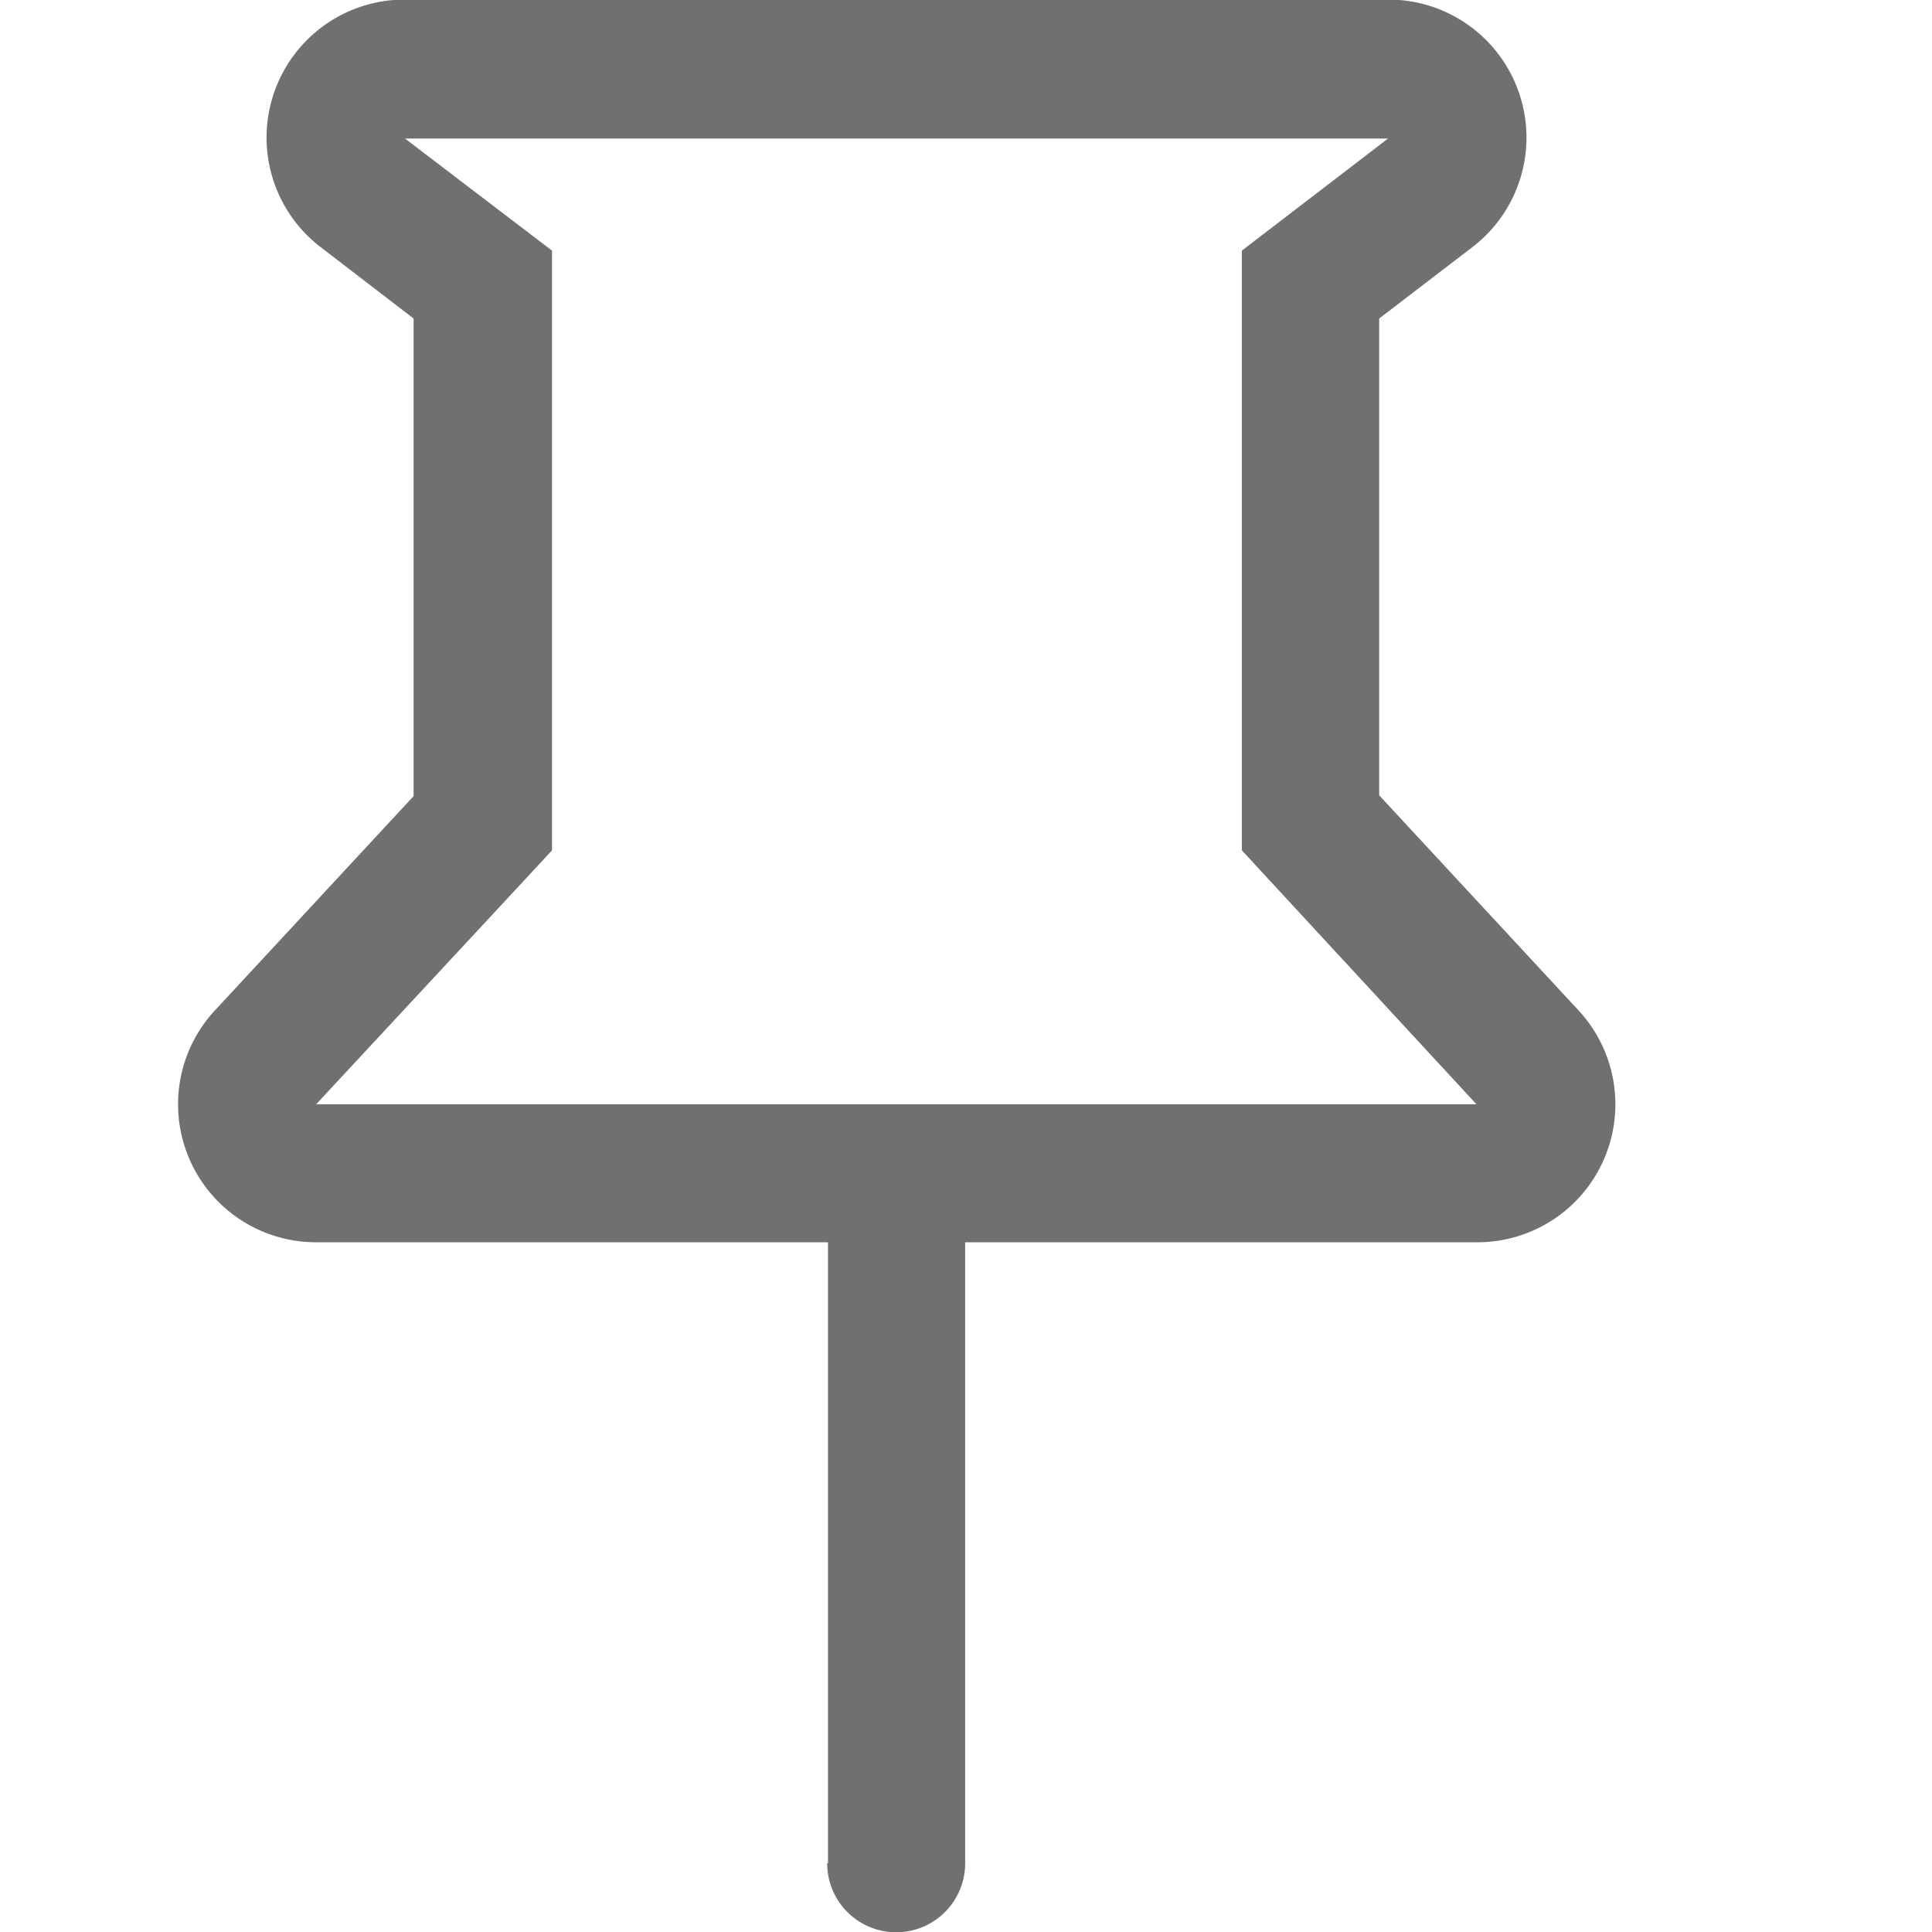 <svg xmlns="http://www.w3.org/2000/svg" width="14" height="14">
    <path data-name="합치기 1165" d="M21609.709 17579.5v-4.5H21606a1 1 0 0 1-.732-1.682l1.438-1.551v-3.461l-.672-.516a1 1 0 0 1 .613-1.795h7.117a1 1 0 0 1 .613 1.795l-.674.516v3.455l1.443 1.557a1 1 0 0 1-.738 1.682h-3.705v4.5a.5.5 0 0 1-1 0zm-2-11.686v4.346l-.266.287-1.443 1.553h8.408l-1.7-1.84v-4.346l1.059-.812h-7.123z" transform="translate(-21603.709 -17565.998)" style="fill:#707070"/>
</svg>
